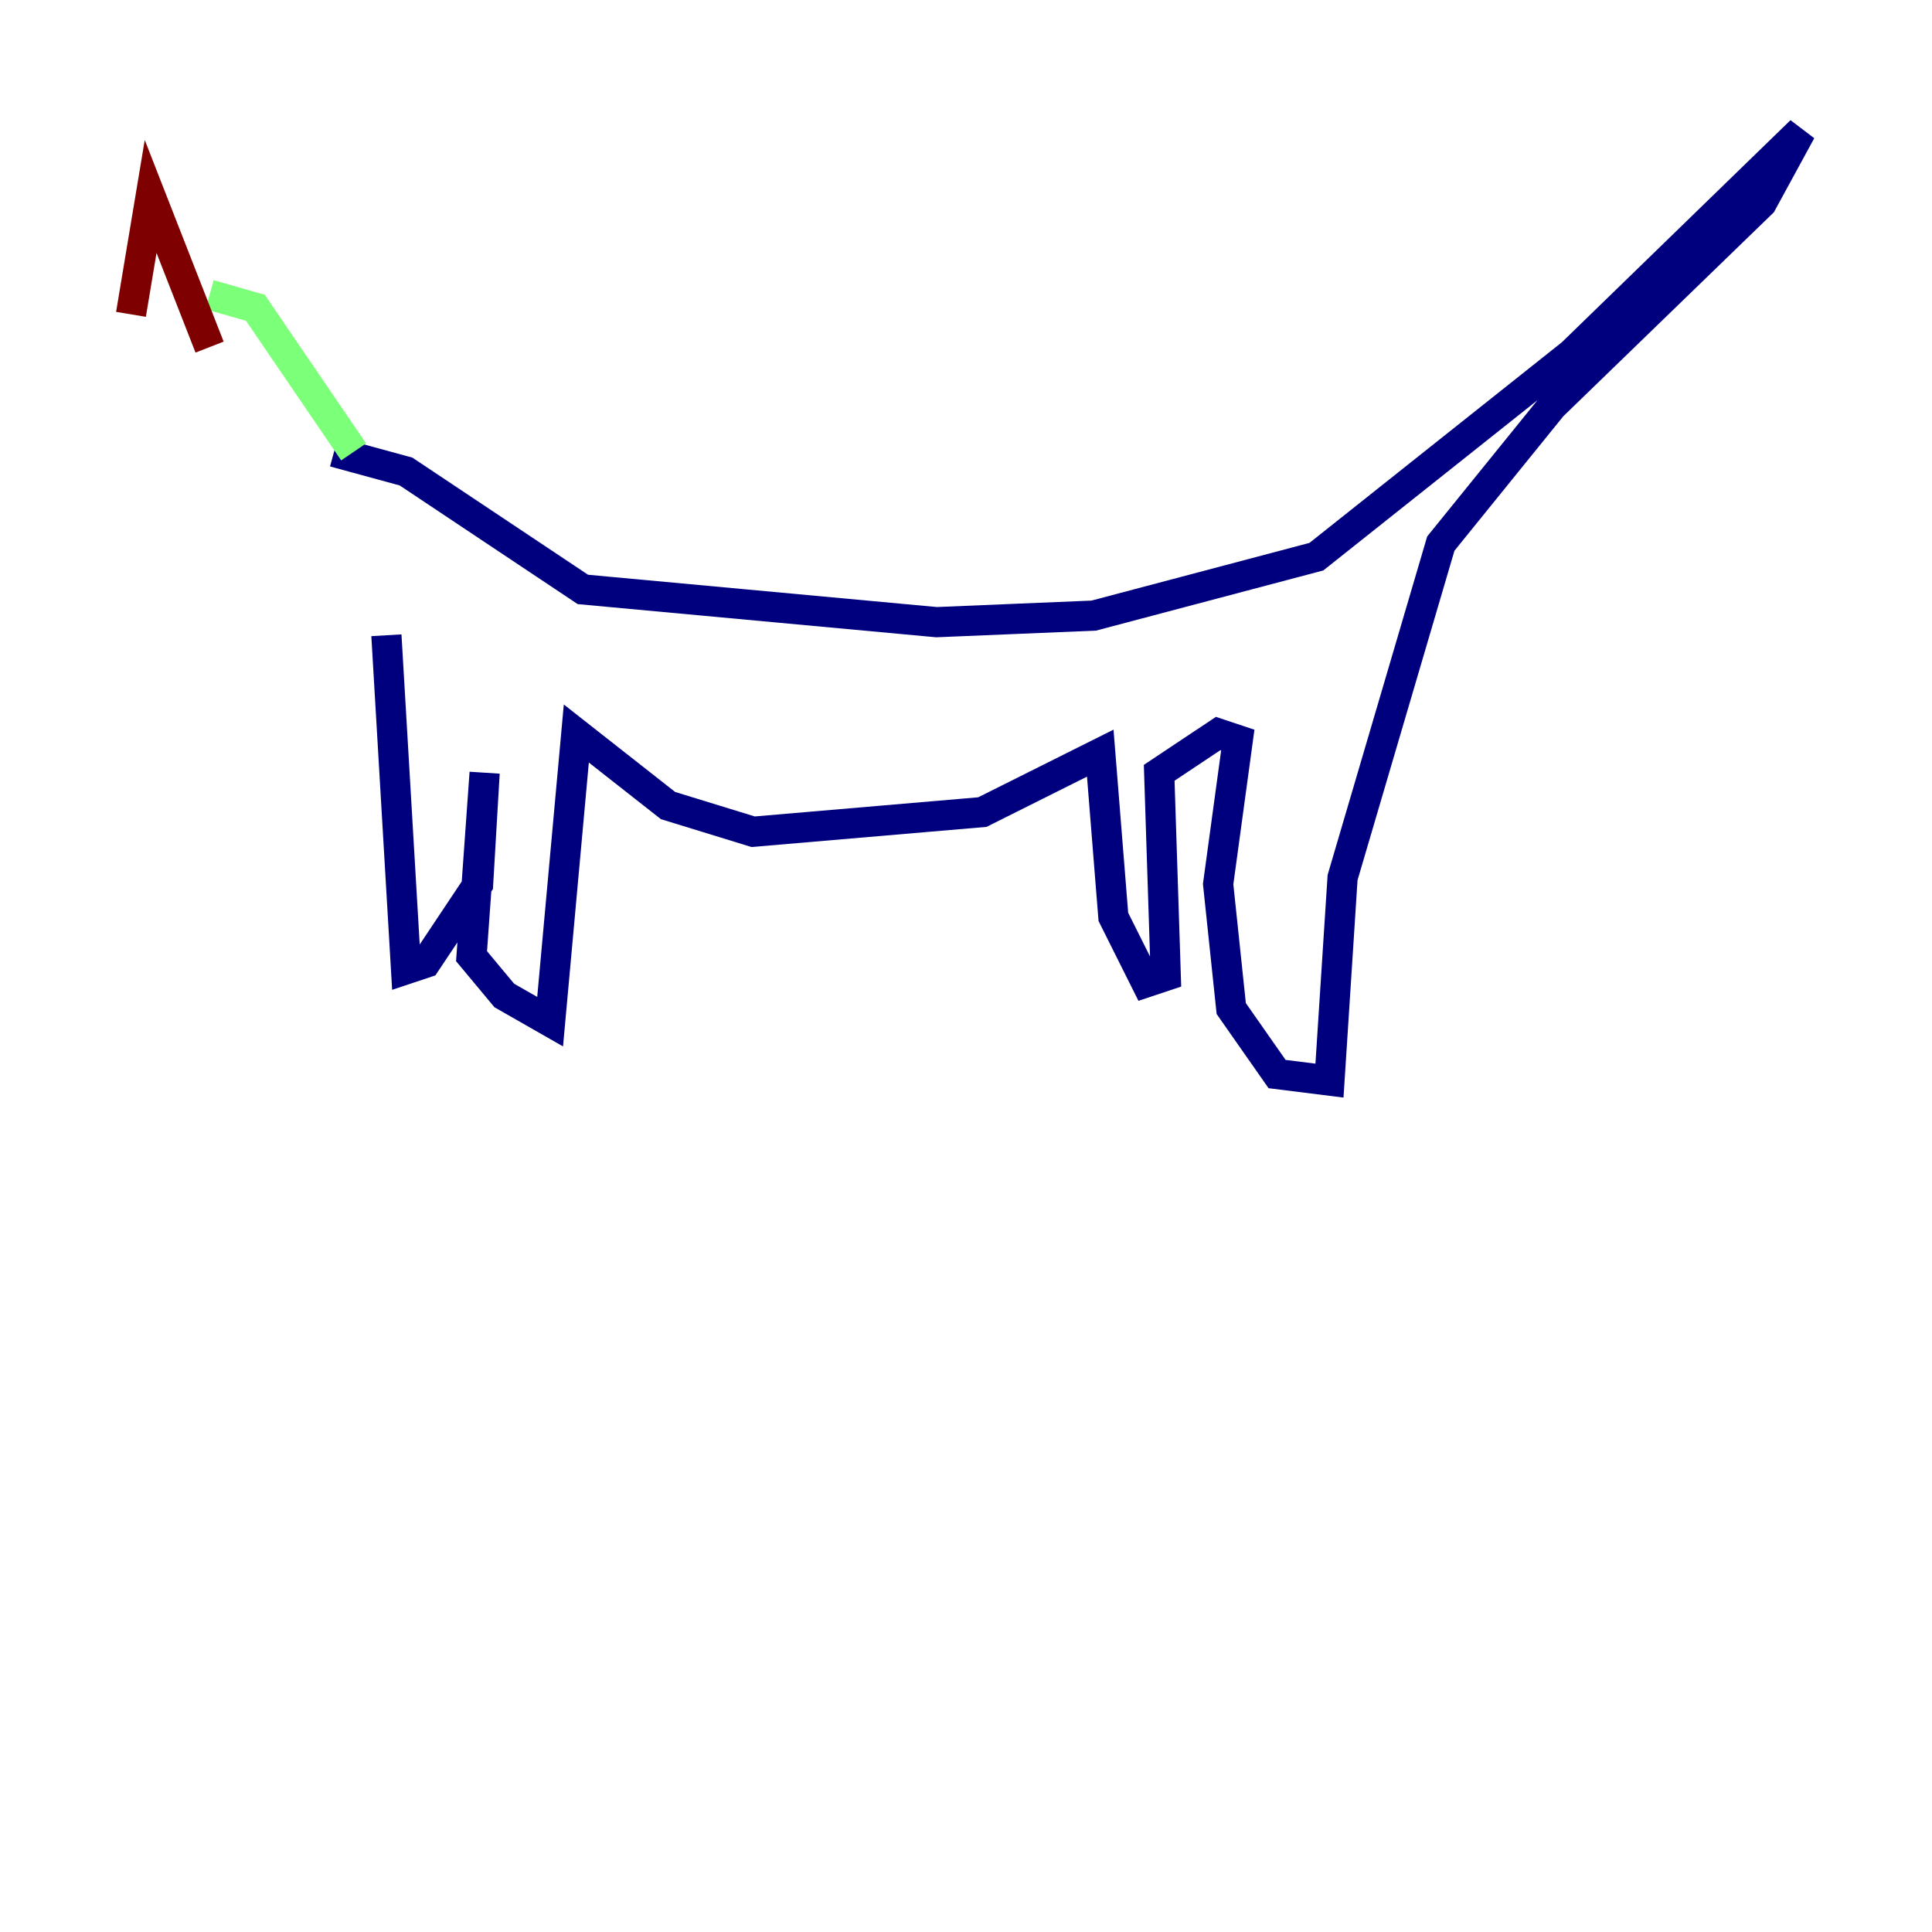<?xml version="1.0" encoding="utf-8" ?>
<svg baseProfile="tiny" height="128" version="1.2" viewBox="0,0,128,128" width="128" xmlns="http://www.w3.org/2000/svg" xmlns:ev="http://www.w3.org/2001/xml-events" xmlns:xlink="http://www.w3.org/1999/xlink"><defs /><polyline fill="none" points="22.129,29.939 26.902,31.241 38.617,39.051 62.047,41.22 72.461,40.786 87.214,36.881 104.136,23.43 119.322,8.678 116.719,13.451 102.834,26.902 95.458,36.014 88.949,58.142 88.081,71.593 84.61,71.159 81.573,66.82 80.705,58.576 82.007,49.031 80.705,48.597 76.8,51.2 77.234,64.651 75.932,65.085 73.763,60.746 72.895,49.898 65.085,53.803 49.898,55.105 44.258,53.37 38.183,48.597 36.447,67.688 33.41,65.953 31.241,63.349 32.108,51.2 31.675,58.576 28.203,63.783 26.902,64.217 25.6,42.088" stroke="#00007f" stroke-width="2" /><polyline fill="none" points="23.43,29.939 16.922,20.393 13.885,19.525" stroke="#7cff79" stroke-width="2" /><polyline fill="none" points="13.885,22.997 9.98,13.017 8.678,20.827" stroke="#7f0000" stroke-width="2" /></svg>